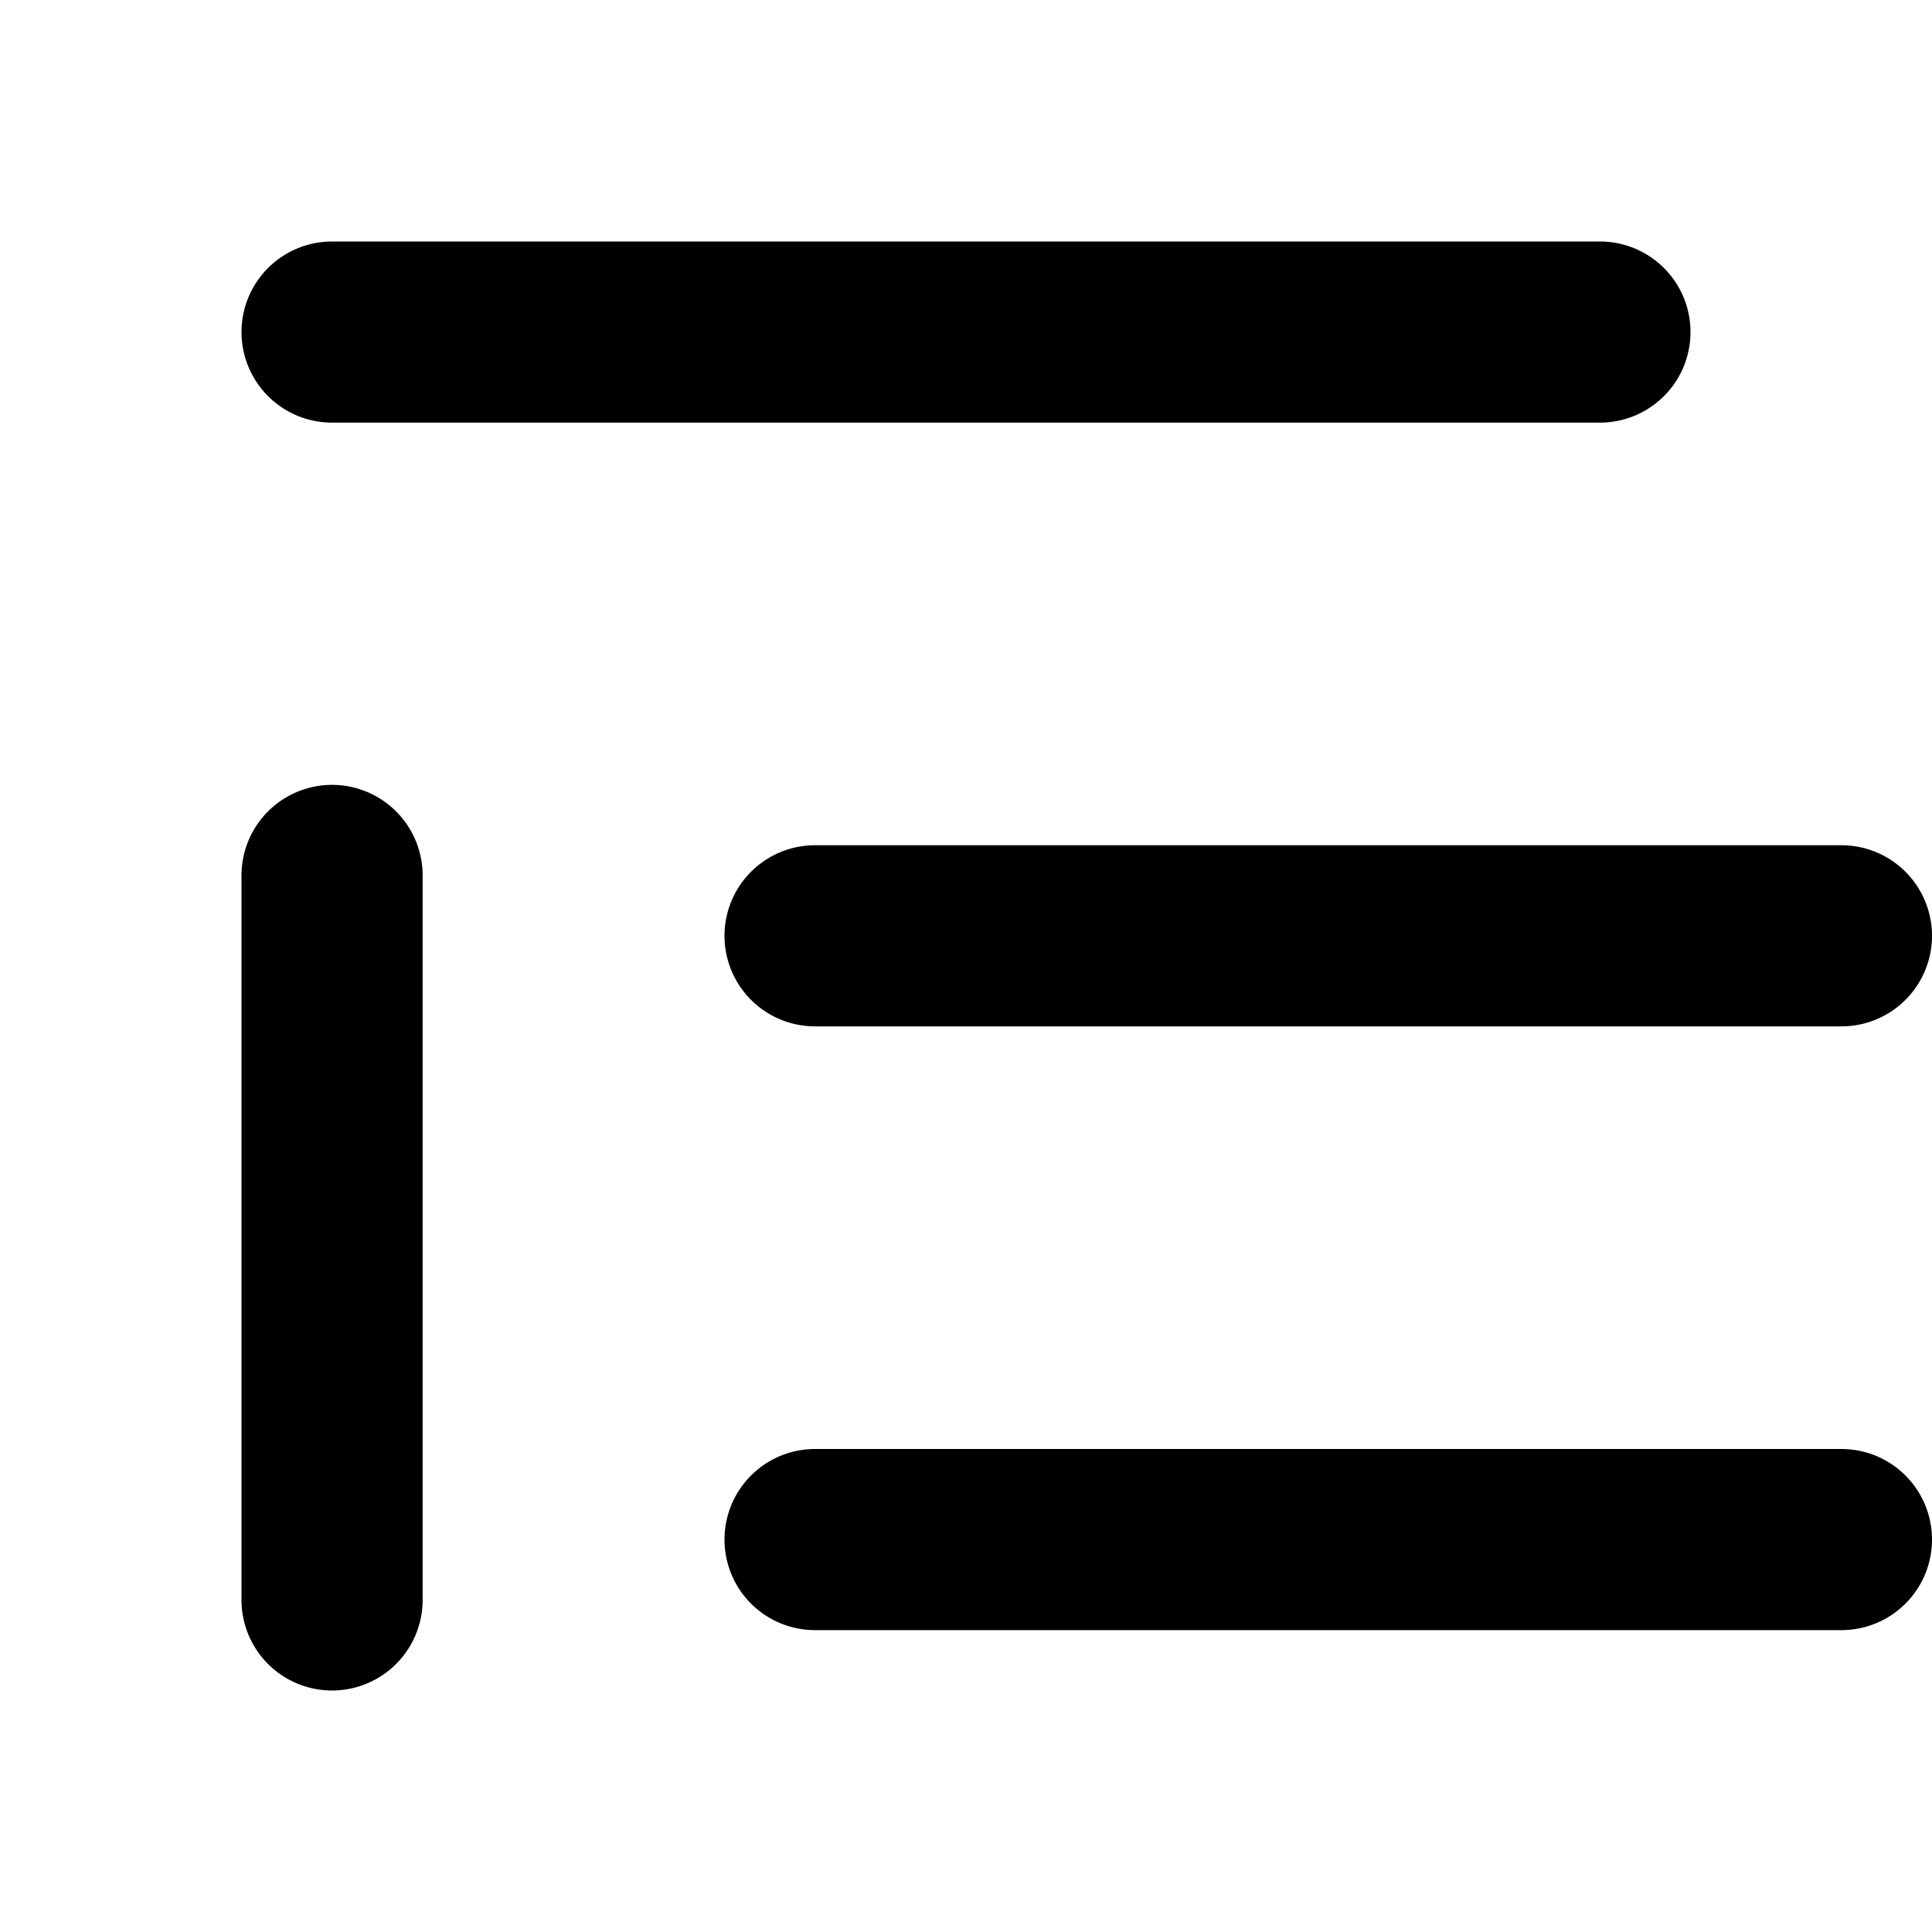 <svg xmlns="http://www.w3.org/2000/svg" width="16" height="16" viewBox="0 0 16 16"><path d="M2.75 2h10.5a.75.75 0 0 1 0 1.5H2.75a.75.75 0 0 1 0-1.5m4 5h8.5a.75.75 0 0 1 0 1.5h-8.5a.75.75 0 0 1 0-1.5m0 5h8.5a.75.75 0 0 1 0 1.5h-8.5a.75.75 0 0 1 0-1.5M3.5 7.25v6a.75.75 0 0 1-1.5 0v-6a.75.75 0 0 1 1.5 0"/></svg>